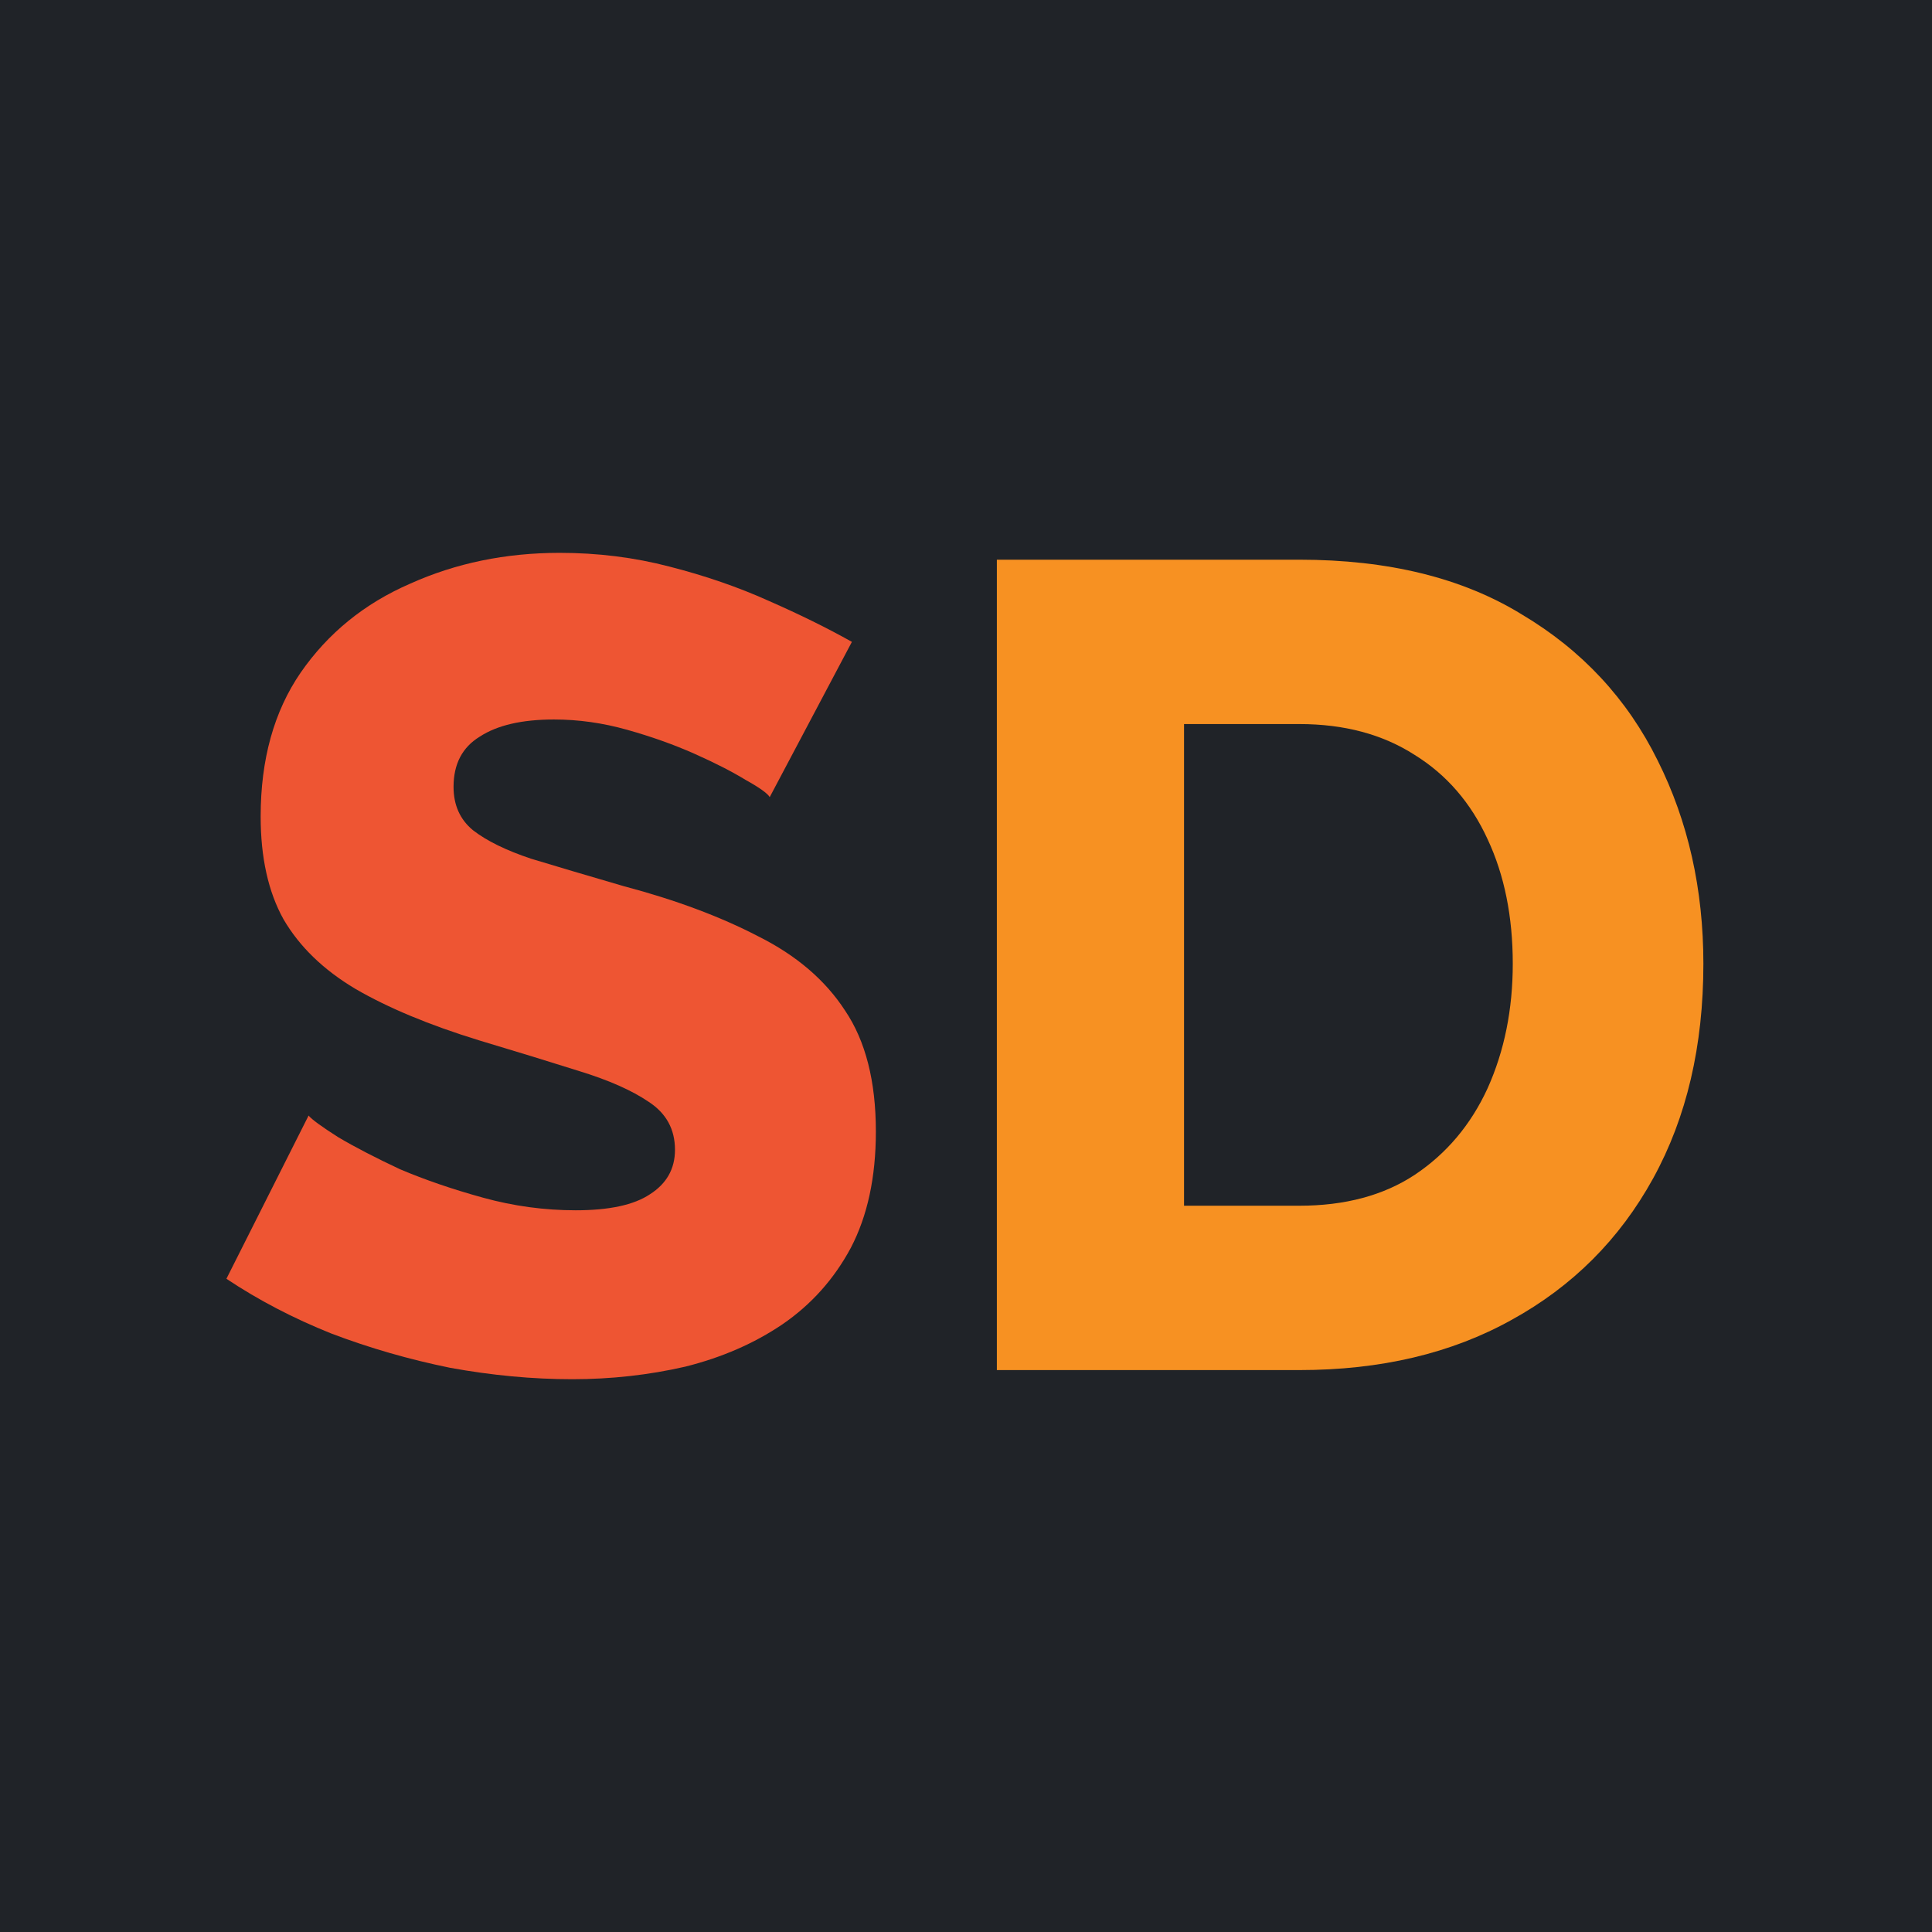 <svg xmlns="http://www.w3.org/2000/svg" version="1.1" xmlns:xlink="http://www.w3.org/1999/xlink" xmlns:svgjs="http://svgjs.com/svgjs" width="1000" height="1000"><rect width="1000" height="1000" rx="0" ry="0" fill="#202328"></rect><g transform="matrix(12.308,0,0,12.308,106.558,155.294)"><svg xmlns="http://www.w3.org/2000/svg" version="1.1" xmlns:xlink="http://www.w3.org/1999/xlink" xmlns:svgjs="http://svgjs.com/svgjs" width="65" height="56"><svg width="65" height="56" viewBox="0 0 65 56" fill="none" xmlns="http://www.w3.org/2000/svg">
<g clip-path="url(#clip0_5_1339)">
<path d="M23.712 20.904C23.616 20.744 23.28 20.504 22.704 20.184C22.128 19.832 21.408 19.464 20.544 19.08C19.68 18.696 18.736 18.36 17.712 18.072C16.688 17.784 15.664 17.64 14.64 17.64C13.296 17.64 12.256 17.88 11.52 18.36C10.784 18.808 10.416 19.512 10.416 20.472C10.416 21.24 10.688 21.848 11.232 22.296C11.808 22.744 12.624 23.144 13.68 23.496C14.736 23.816 16.032 24.2 17.568 24.648C19.744 25.224 21.632 25.928 23.232 26.76C24.832 27.56 26.048 28.6 26.88 29.88C27.744 31.16 28.176 32.856 28.176 34.968C28.176 36.888 27.824 38.52 27.12 39.864C26.416 41.176 25.456 42.248 24.24 43.08C23.056 43.88 21.696 44.472 20.16 44.856C18.624 45.208 17.04 45.384 15.408 45.384C13.744 45.384 12.032 45.224 10.272 44.904C8.544 44.552 6.88 44.072 5.28 43.464C3.68 42.824 2.208 42.056 0.864 41.16L4.32 34.296C4.448 34.456 4.864 34.76 5.568 35.208C6.272 35.624 7.136 36.072 8.16 36.552C9.216 37 10.384 37.4 11.664 37.752C12.944 38.104 14.24 38.28 15.552 38.28C16.96 38.28 18 38.056 18.672 37.608C19.376 37.16 19.728 36.536 19.728 35.736C19.728 34.872 19.36 34.2 18.624 33.72C17.92 33.24 16.944 32.808 15.696 32.424C14.48 32.04 13.072 31.608 11.472 31.128C9.392 30.488 7.664 29.768 6.288 28.968C4.944 28.168 3.936 27.192 3.264 26.04C2.624 24.888 2.304 23.448 2.304 21.72C2.304 19.32 2.864 17.304 3.984 15.672C5.136 14.008 6.672 12.76 8.592 11.928C10.512 11.064 12.608 10.632 14.88 10.632C16.48 10.632 18.016 10.824 19.488 11.208C20.992 11.592 22.384 12.072 23.664 12.648C24.976 13.224 26.144 13.8 27.168 14.376L23.712 20.904Z" fill="#EE5533"></path>
<path d="M33.264 45V10.92H45.984C49.728 10.92 52.848 11.688 55.344 13.224C57.872 14.728 59.776 16.776 61.056 19.368C62.336 21.928 62.976 24.776 62.976 27.912C62.976 31.368 62.272 34.376 60.864 36.936C59.456 39.496 57.472 41.48 54.912 42.888C52.384 44.296 49.408 45 45.984 45H33.264ZM54.96 27.912C54.96 25.928 54.608 24.184 53.904 22.68C53.2 21.144 52.176 19.96 50.832 19.128C49.488 18.264 47.872 17.832 45.984 17.832H41.136V38.088H45.984C47.904 38.088 49.52 37.656 50.832 36.792C52.176 35.896 53.2 34.68 53.904 33.144C54.608 31.576 54.96 29.832 54.96 27.912Z" fill="#F79122"></path>
</g>
<defs>
<clipPath id="clip0_5_1339">
<rect width="65" height="56" fill="white"></rect>
</clipPath>
</defs>
</svg></svg></g></svg>